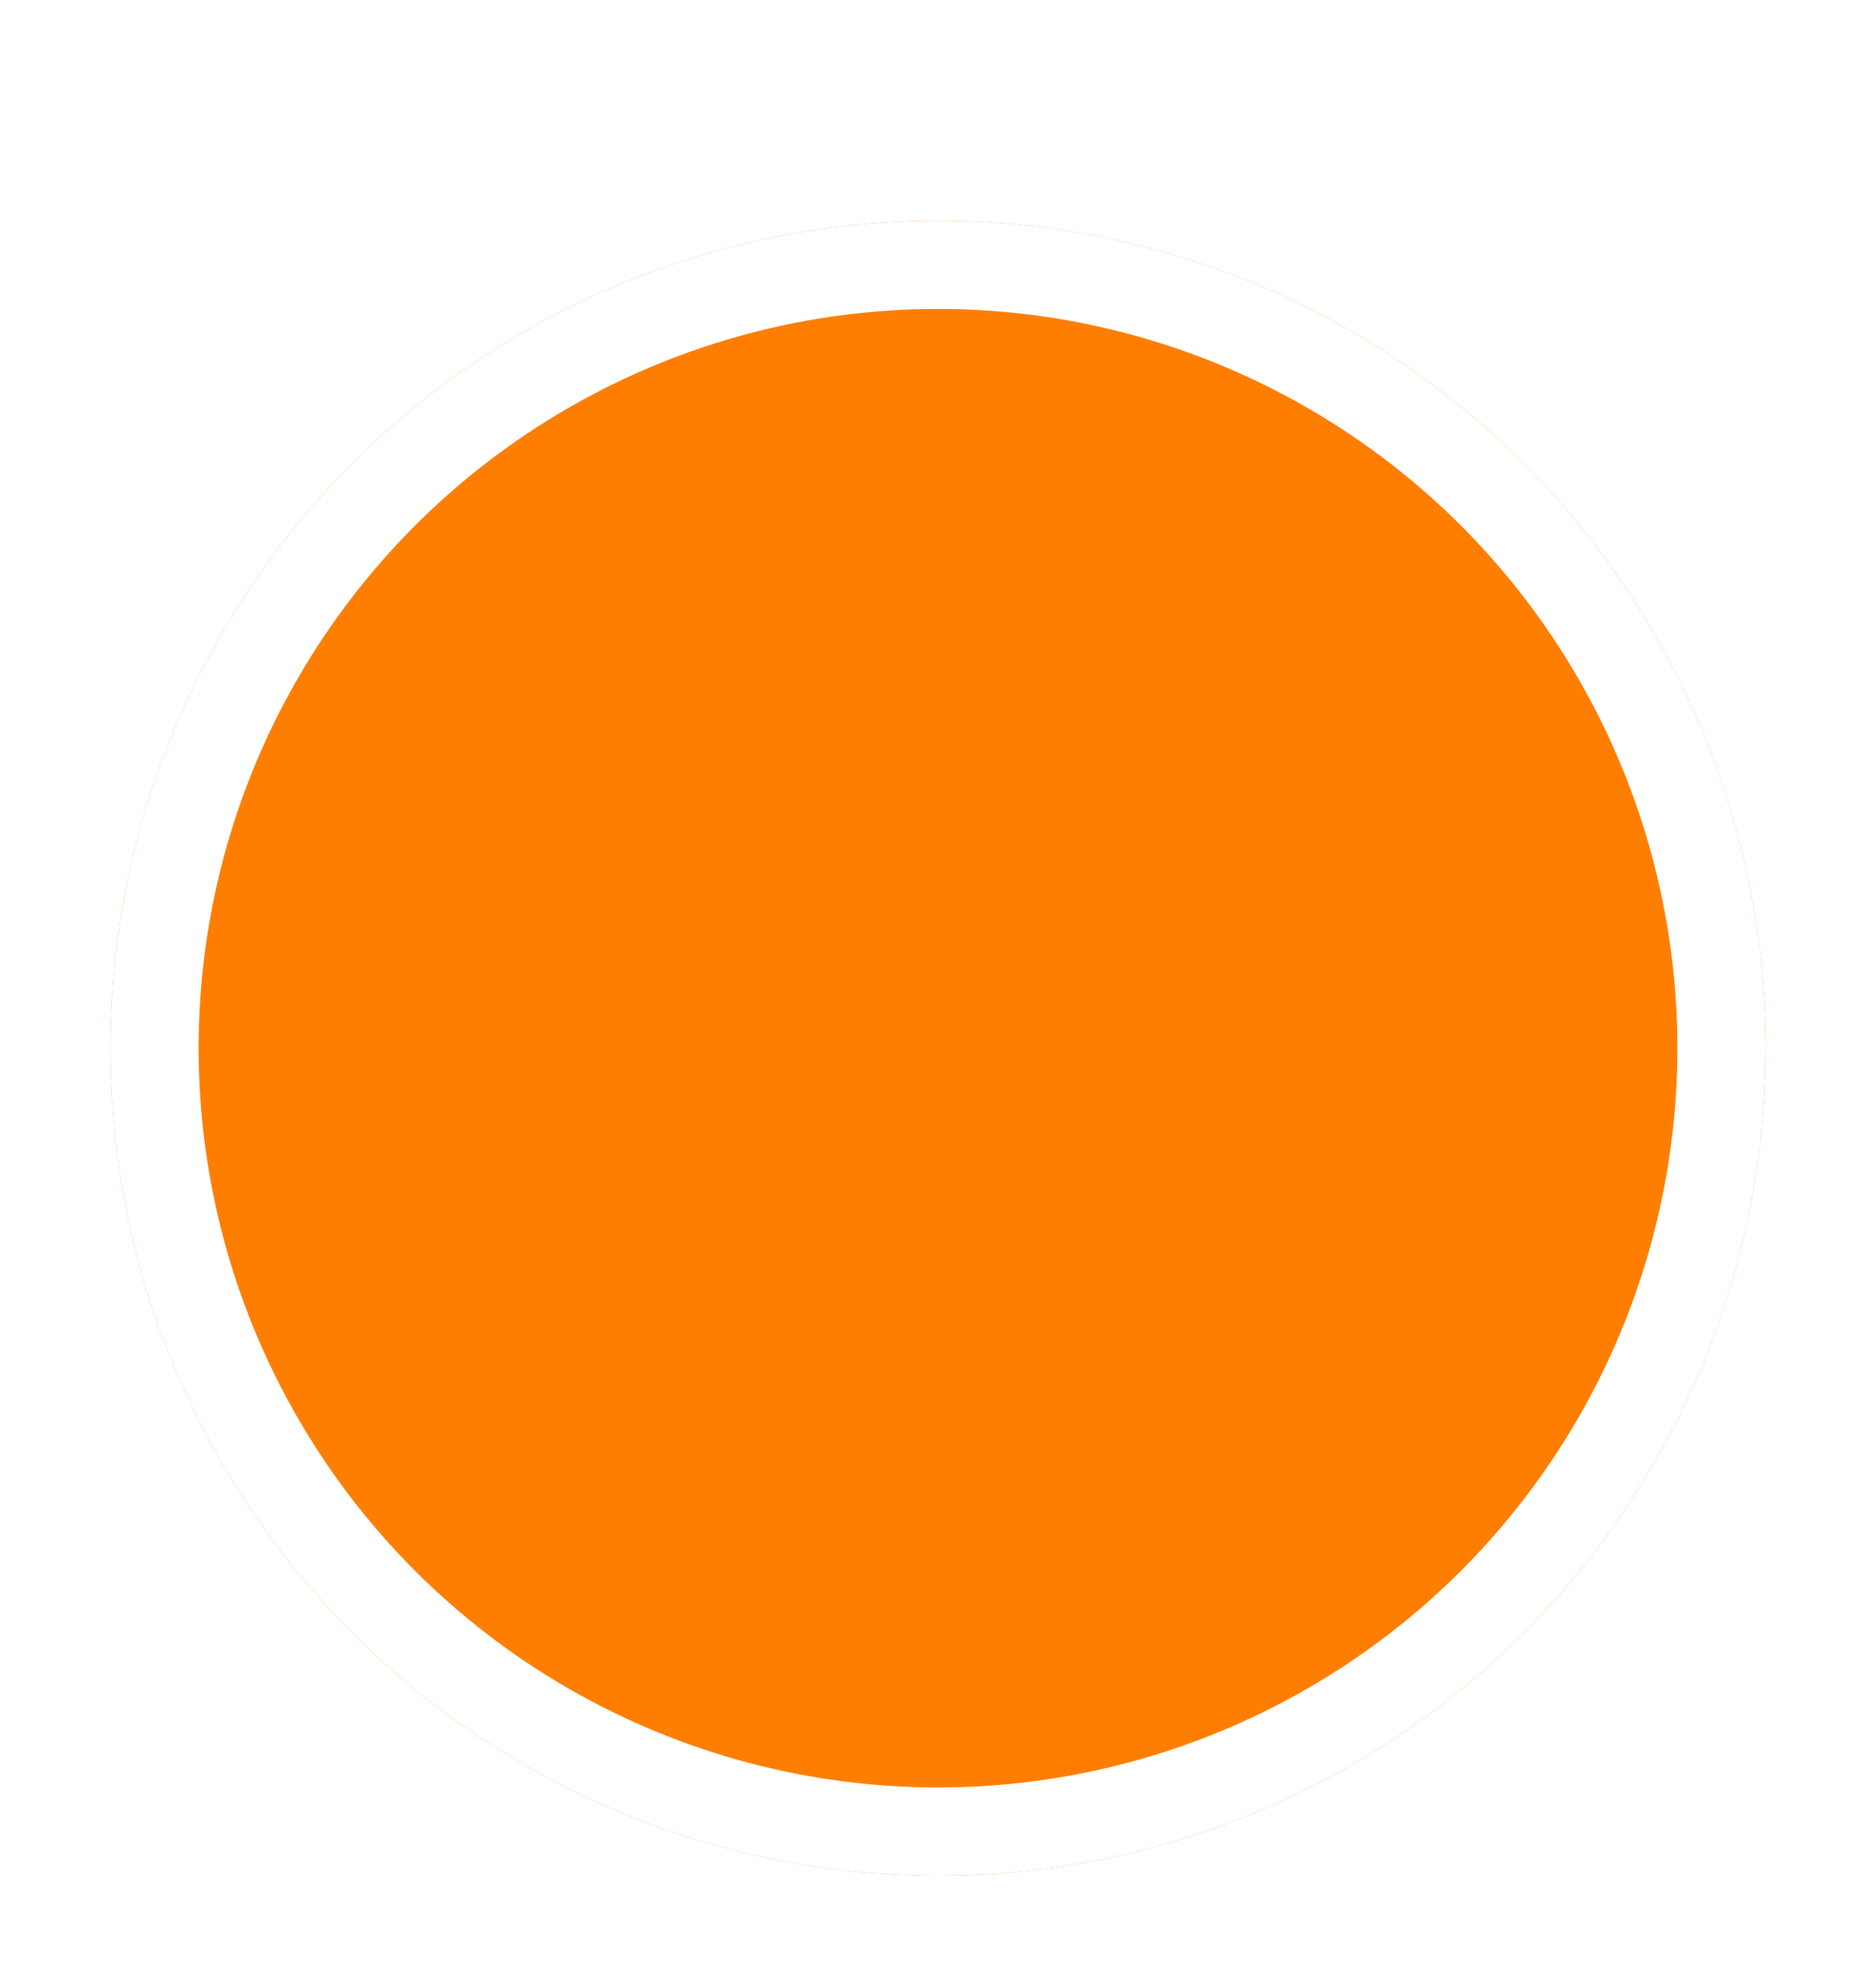 <svg width="34" height="36" viewBox="0 0 34 36" fill="none" xmlns="http://www.w3.org/2000/svg">
<g filter="url(#filter0_d_241_7150)">
<circle cx="17" cy="15" r="15" fill="#FF7E00"/>
<circle cx="17" cy="15" r="14.2" stroke="white" stroke-width="1.6"/>
</g>
<defs>
<filter id="filter0_d_241_7150" x="0" y="0" width="34" height="36" filterUnits="userSpaceOnUse" color-interpolation-filters="sRGB">
<feFlood flood-opacity="0" result="BackgroundImageFix"/>
<feColorMatrix in="SourceAlpha" type="matrix" values="0 0 0 0 0 0 0 0 0 0 0 0 0 0 0 0 0 0 127 0" result="hardAlpha"/>
<feOffset dy="4"/>
<feGaussianBlur stdDeviation="1"/>
<feComposite in2="hardAlpha" operator="out"/>
<feColorMatrix type="matrix" values="0 0 0 0 0 0 0 0 0 0 0 0 0 0 0 0 0 0 0.16 0"/>
<feBlend mode="normal" in2="BackgroundImageFix" result="effect1_dropShadow_241_7150"/>
<feBlend mode="normal" in="SourceGraphic" in2="effect1_dropShadow_241_7150" result="shape"/>
</filter>
</defs>
</svg>

